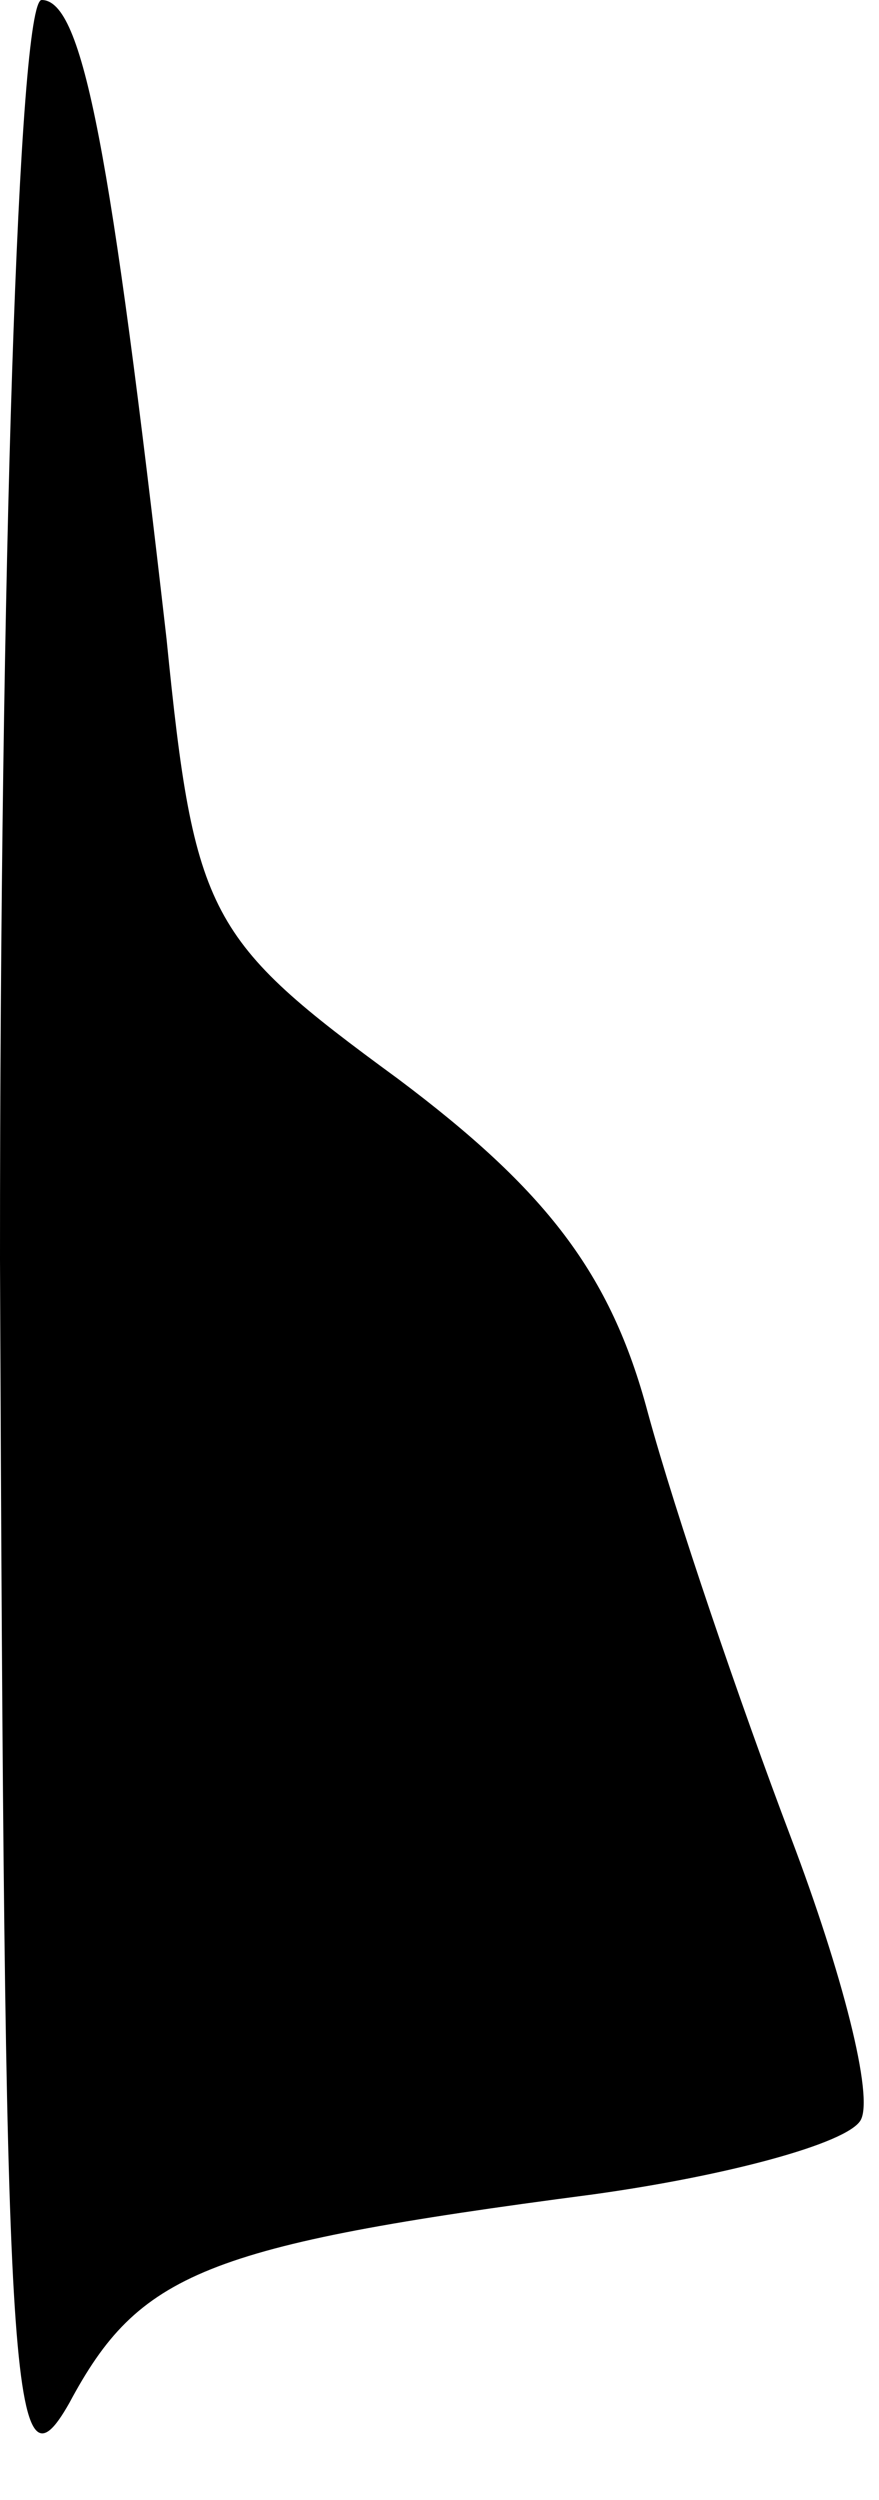 <?xml version="1.0" standalone="no"?>
<!DOCTYPE svg PUBLIC "-//W3C//DTD SVG 20010904//EN"
 "http://www.w3.org/TR/2001/REC-SVG-20010904/DTD/svg10.dtd">
<svg version="1.0" xmlns="http://www.w3.org/2000/svg"
 width="19pt" height="54pt" viewBox="0 0 19 54"
 preserveAspectRatio="xMidYMid meet">
<g transform="translate(0,54) scale(0.1,-0.1)"
fill="#000000" stroke="none">
<path fill="#000000" stroke="none" d="M0 268 c1 -243 2 -270 15 -247 15 28
29 34 113 45 29 4 55 11 58 16 3 5 -4 32 -15 61 -11 29 -25 70 -31 92 -8 30
-22 48 -54 72 -41 30 -44 35 -50 95 -12 105 -18 138 -27 138 -5 0 -9 -123 -9
-272z"/>
</g>
</svg>
